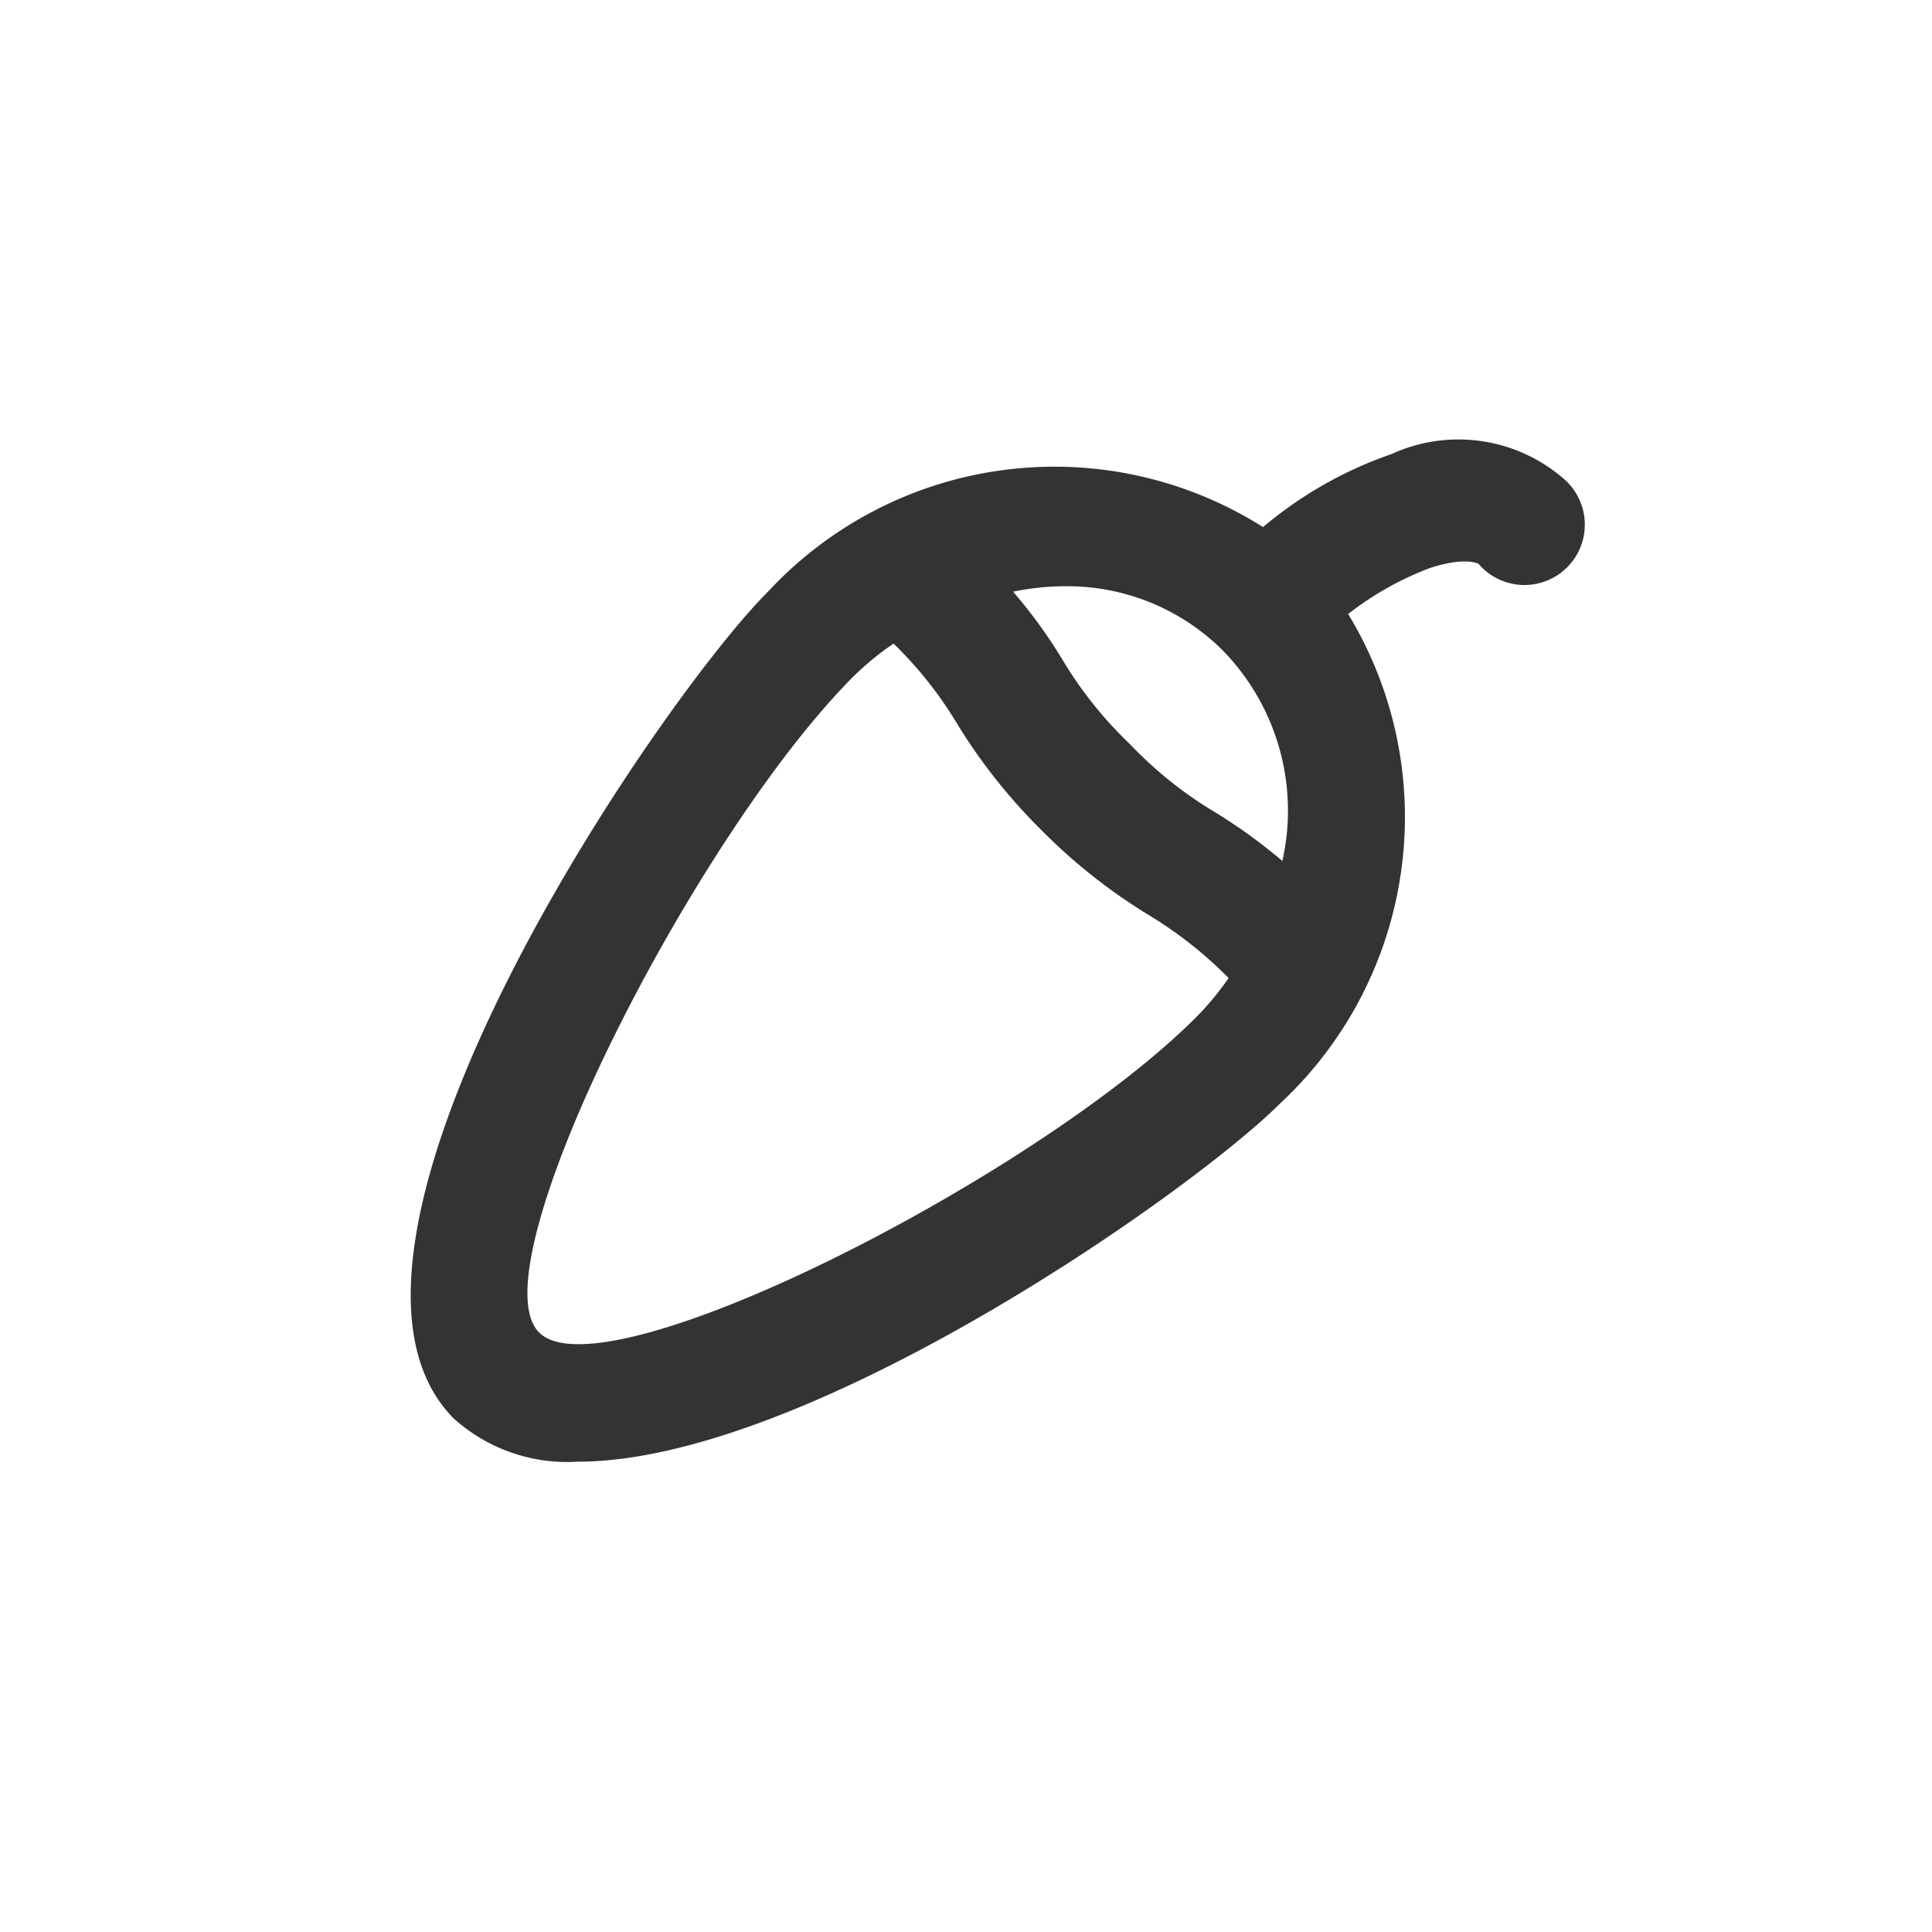 <?xml version="1.0" standalone="no"?><!DOCTYPE svg PUBLIC "-//W3C//DTD SVG 1.1//EN" "http://www.w3.org/Graphics/SVG/1.1/DTD/svg11.dtd"><svg class="icon" width="200px" height="200.00px" viewBox="0 0 1024 1024" version="1.1" xmlns="http://www.w3.org/2000/svg"><path fill="#333333" d="M828.8 253.76a85.12 85.12 0 0 0-91.2-13.12 213.44 213.44 0 0 0-68.16 38.72 207.04 207.04 0 0 0-262.08 33.92c-57.92 57.6-256 347.84-167.04 438.4a89.92 89.92 0 0 0 65.92 23.04c121.6 0 325.12-142.72 372.48-190.08a207.36 207.36 0 0 0 35.84-259.2 164.8 164.8 0 0 1 43.2-24.32c17.28-5.76 24.96-2.88 25.92-2.24a32 32 0 1 0 45.12-45.12z m-181.12 90.56a121.6 121.6 0 0 1 32 112 288 288 0 0 0-35.84-25.92 212.48 212.48 0 0 1-44.8-35.84 212.48 212.48 0 0 1-35.84-44.8 265.28 265.28 0 0 0-26.24-36.16 136.96 136.96 0 0 1 27.84-2.88 116.8 116.8 0 0 1 82.88 33.6zM285.76 706.24C251.2 672 368.32 442.56 452.48 358.4a151.36 151.36 0 0 1 21.12-17.28A207.68 207.68 0 0 1 507.52 384a299.2 299.2 0 0 0 44.48 56A299.2 299.2 0 0 0 608 484.48a216.64 216.64 0 0 1 43.2 33.92 153.92 153.92 0 0 1-17.6 21.12c-84.16 84.16-313.6 201.28-347.84 166.72z" /></svg>